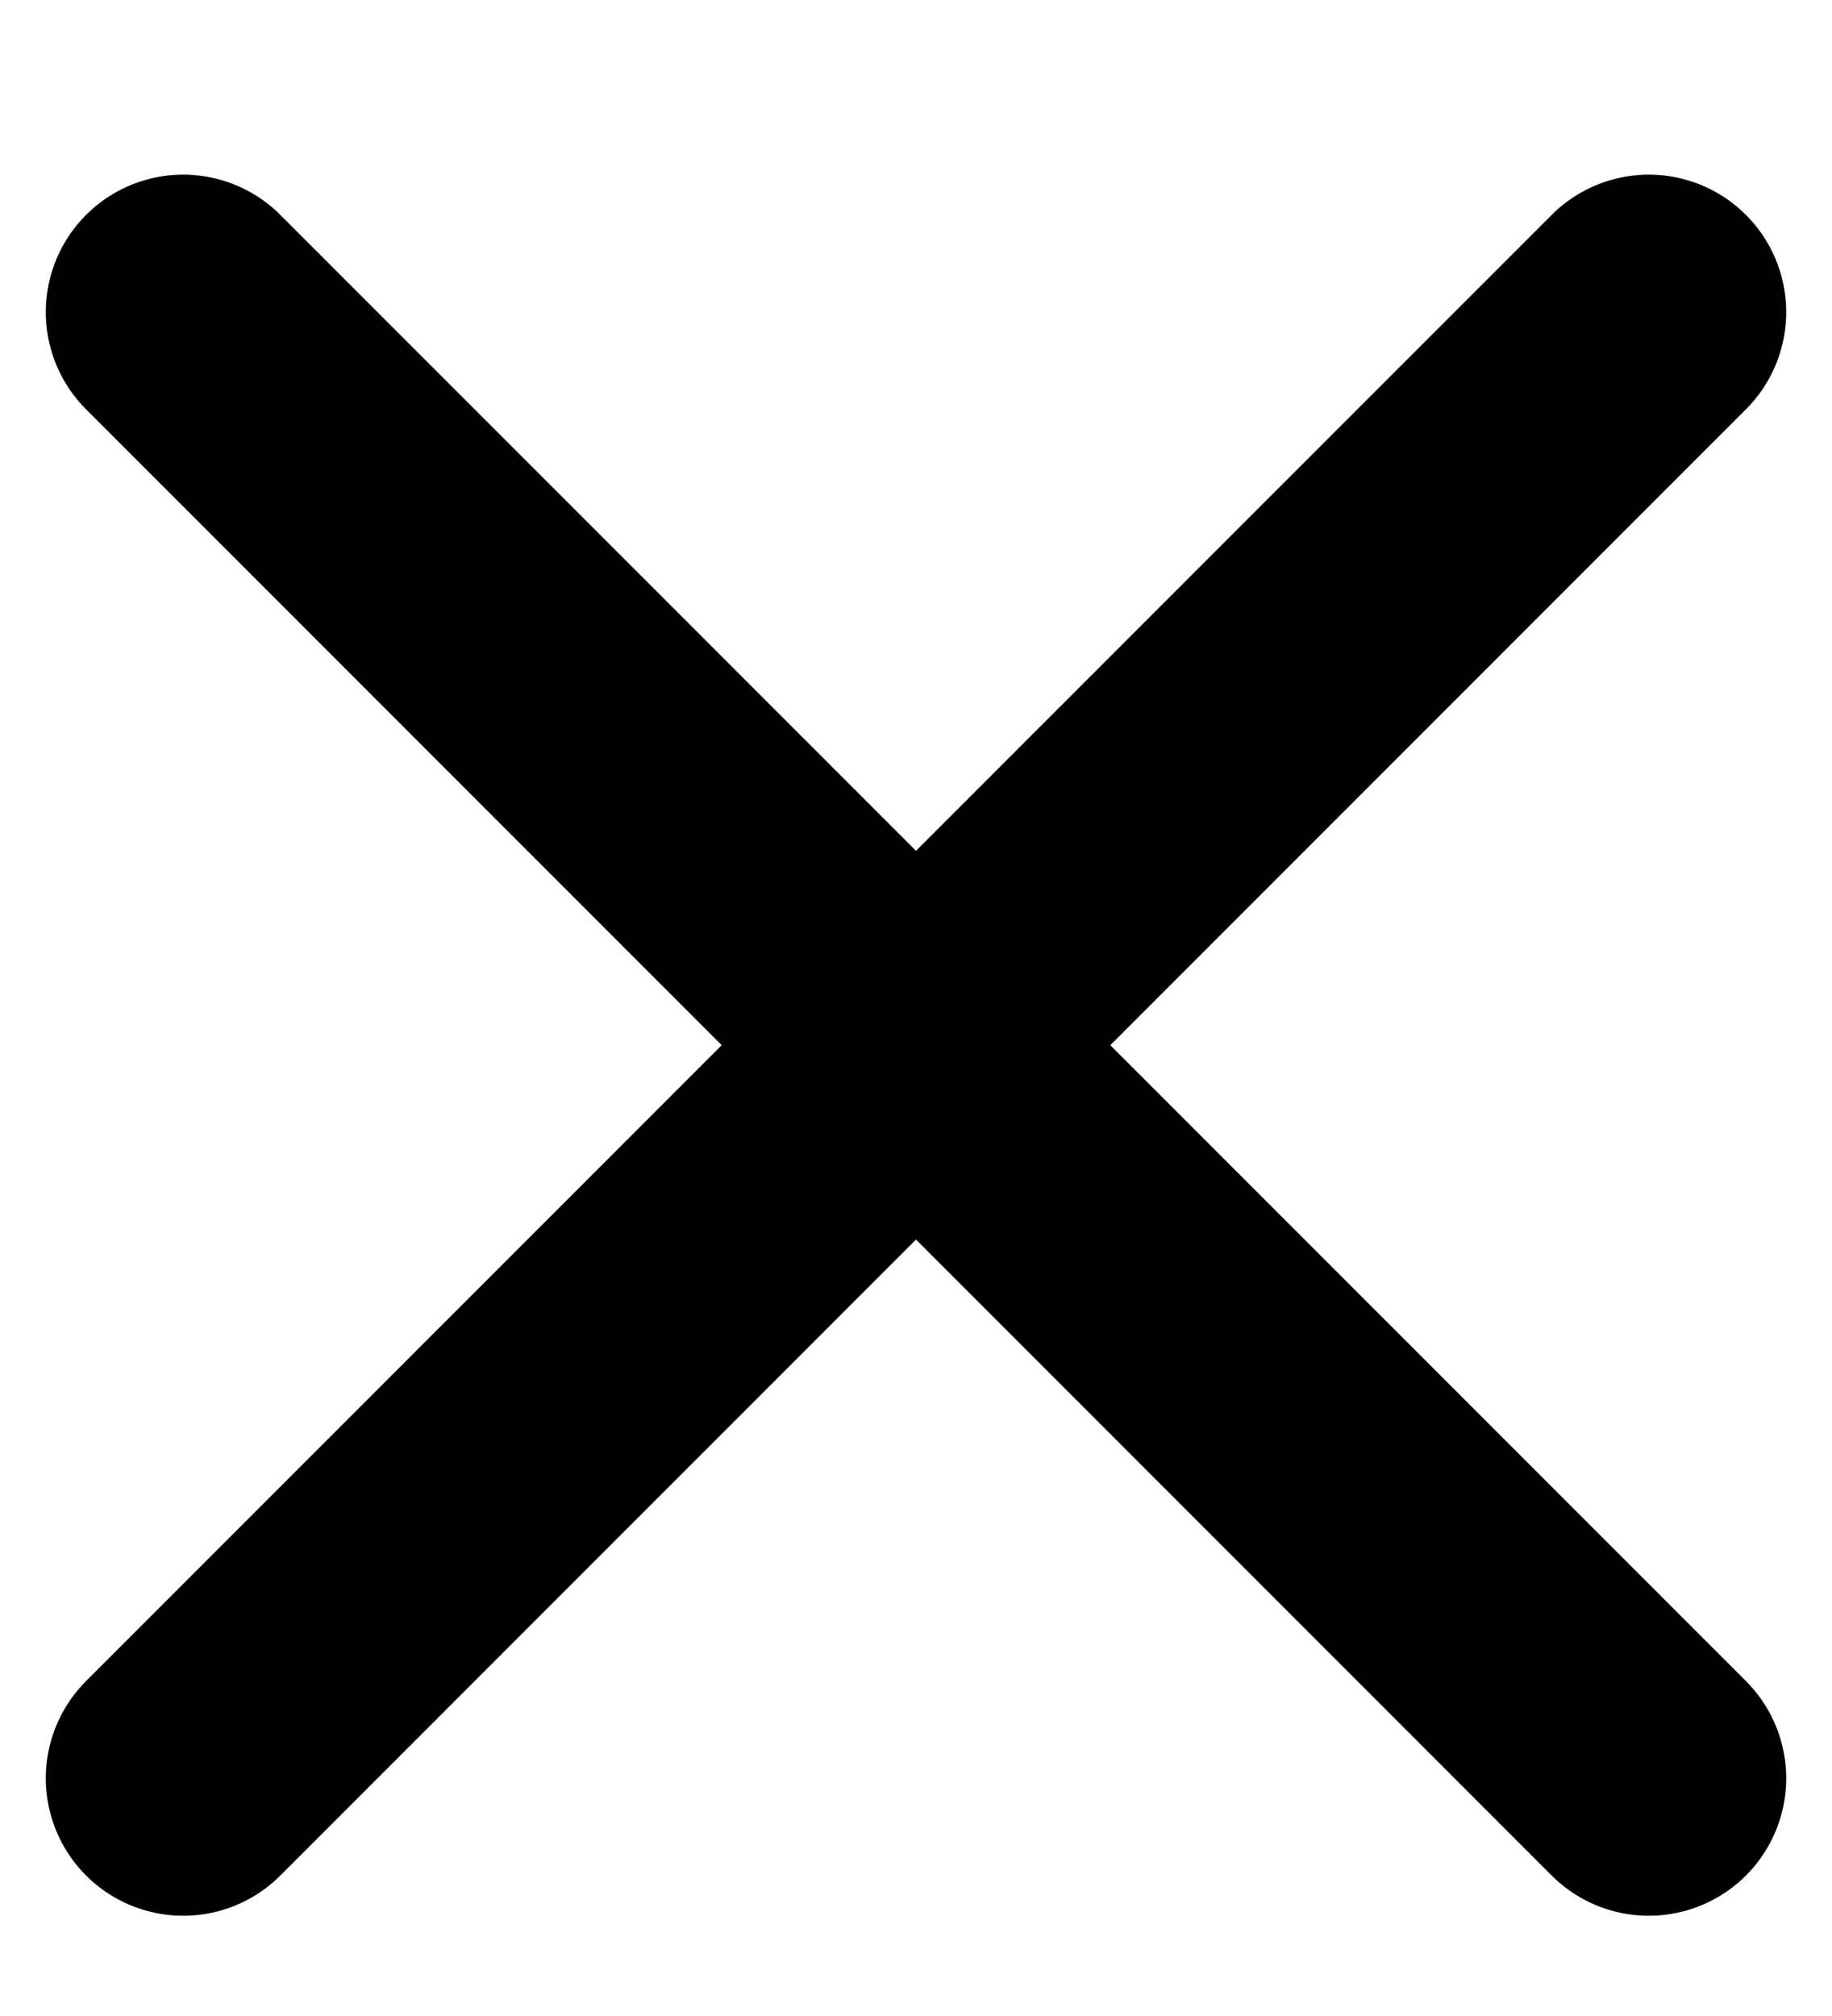 <svg width="10" height="11" viewBox="0 0 10 11" fill="none" xmlns="http://www.w3.org/2000/svg">
<path d="M9 1.703L1 9.703M1 1.703L9 9.703" stroke="black" stroke-width="1.5" stroke-linecap="round" stroke-linejoin="round"/>
</svg>
